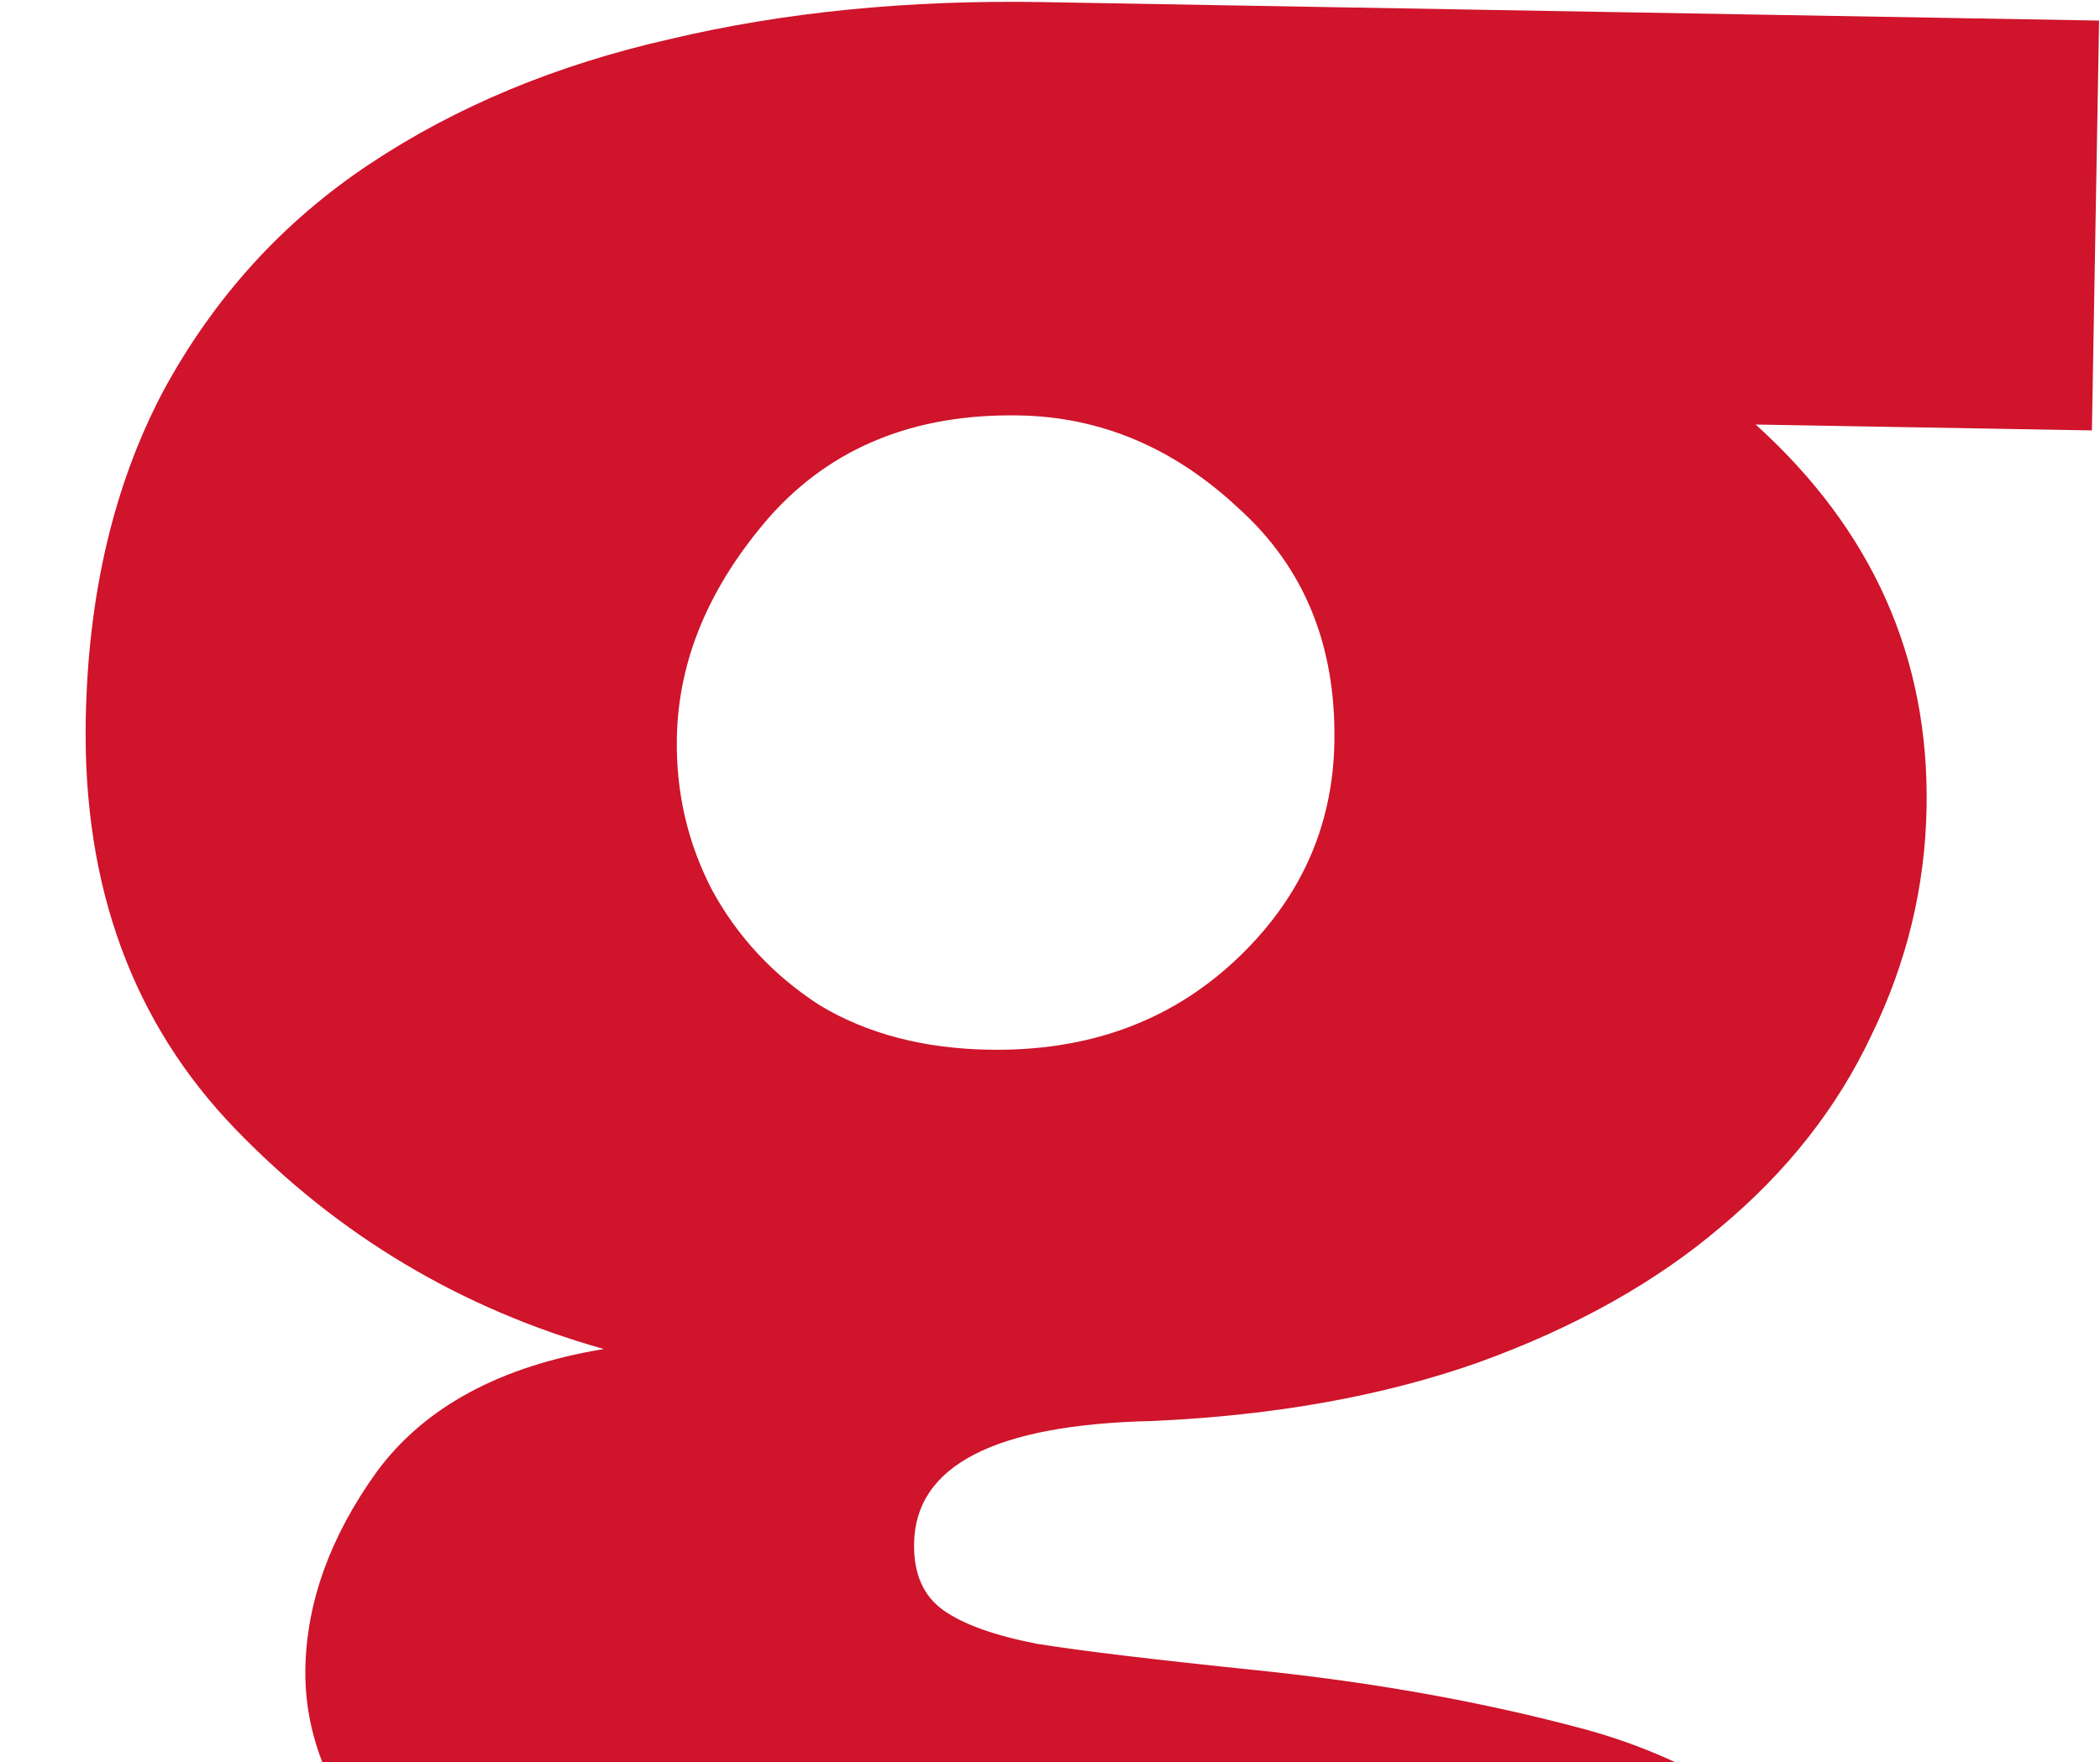 <?xml version="1.0" encoding="utf-8"?>
<!-- Generator: Adobe Illustrator 24.1.0, SVG Export Plug-In . SVG Version: 6.00 Build 0)  -->
<svg version="1.1" id="Layer_1" xmlns="http://www.w3.org/2000/svg" xmlns:xlink="http://www.w3.org/1999/xlink" x="0px" y="0px"
	 viewBox="0 0 597 501" style="enable-background:new 0 0 597 501;" xml:space="preserve">
<style type="text/css">
	.st0{fill:#CF142B;}
</style>
<path class="st0" d="M594.7,122.38l-95.59-1.67c33.14,29.94,49.34,66.22,48.59,108.82c-0.39,22.56-5.61,44.13-15.64,64.73
	c-9.67,20.6-23.96,38.8-42.85,54.58c-18.54,15.79-41.51,28.64-68.9,38.55c-27.03,9.55-57.92,15.1-92.69,16.65
	c-44.78,1.01-67.37,12.61-67.76,34.81c-0.15,8.59,2.61,14.91,8.26,18.95c5.66,4.04,14.56,7.24,26.69,9.6
	c12.5,2.01,33.41,4.52,62.72,7.54c33.25,3.45,64.13,9,92.64,16.66c28.52,7.66,54.93,23.16,79.23,46.51
	c24.3,23.34,36.08,56.32,35.34,98.92c-0.59,34.01-10.43,63.92-29.5,89.73c-18.71,25.82-48.79,45.7-90.22,59.66
	c-41.43,13.96-95.98,20.35-163.64,19.17c-97.38-1.7-168.76-16.02-214.13-42.96C22.26,735.69,0.13,700.39,0.9,656.71
	c0.21-11.82,3.31-25.37,9.31-40.66c6.36-15.29,19.15-29.93,38.37-43.92c19.58-13.98,47.68-23.16,84.28-27.54
	c-12.81-4.88-23.75-14.02-32.83-27.43c-9.07-13.77-13.48-27.99-13.22-42.67c0.33-18.98,7.1-37.66,20.32-56.05
	c13.57-18.39,35.08-30.01,64.53-34.86c-40.63-11.45-75.54-32.3-104.73-62.53c-29.2-30.23-43.38-68.98-42.56-116.24
	C25,169,32.35,137.8,46.42,111.18c14.43-26.61,33.97-48.11,58.61-64.51c24.64-16.4,53.14-28.26,85.5-35.57
	c32.37-7.67,67.7-11.17,106.01-10.5l300.2,5.25L594.7,122.38z M379.35,211.01c0.48-27.57-8.62-49.75-27.31-66.55
	c-18.32-17.15-39.12-25.93-62.39-26.34c-29.72-0.52-53.34,9.1-70.88,28.84c-17.18,19.76-25.96,40.73-26.35,62.93
	c-0.27,15.39,3.06,29.78,9.99,43.15c7.29,13.38,17.48,24.3,30.58,32.77c13.47,8.11,29.51,12.33,48.13,12.66
	c27.92,0.49,51.17-7.88,69.74-25.1C369.43,256.14,378.92,235.35,379.35,211.01z M410.33,651.51c0.42-23.99-12.2-39.79-37.85-47.4
	c-25.3-7.25-51.55-11.11-78.77-11.58c-44.75-0.78-77.23,3.31-97.45,12.26c-19.86,9.32-29.97,24.37-30.33,45.13
	c-0.71,40.81,40.1,61.94,122.45,63.38c36.88,0.65,66.33-4.21,88.35-14.57C398.76,688.73,409.95,672.99,410.33,651.51z"/>
</svg>
